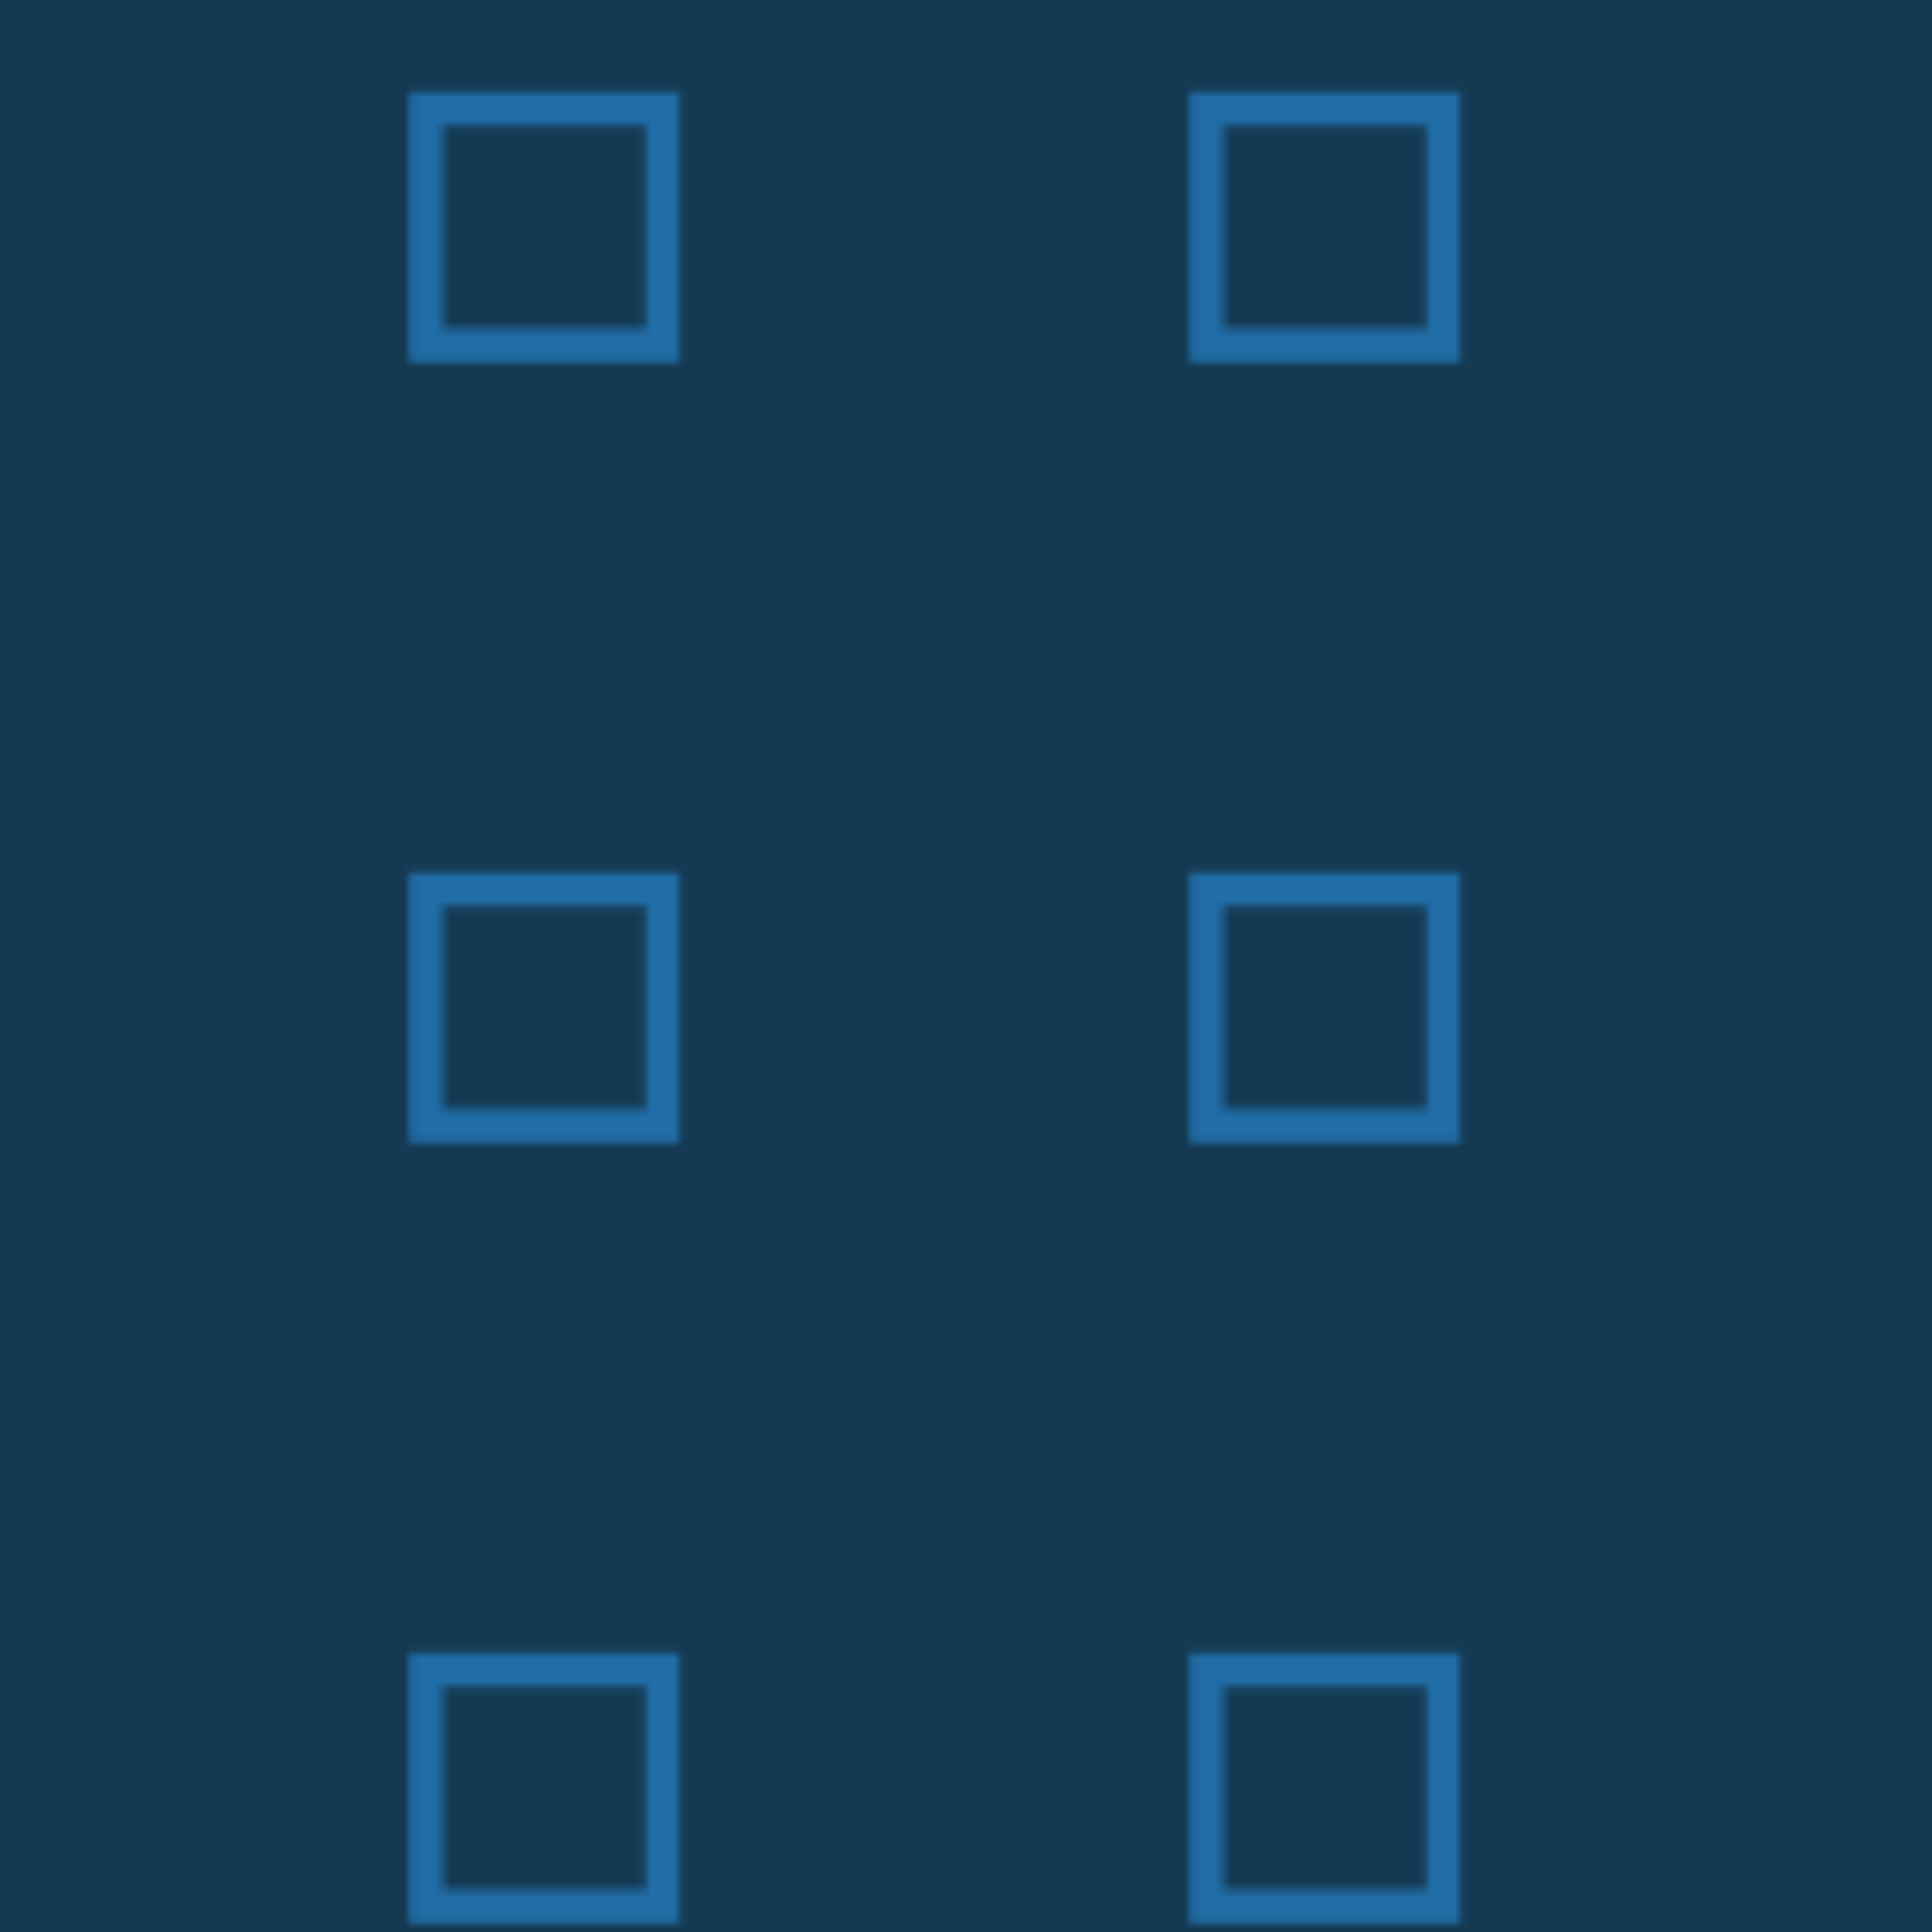 <?xml version="1.0" encoding="utf-8"?>
<svg version="1.1" id="Capa_1" xmlns="http://www.w3.org/2000/svg" xmlns:xlink="http://www.w3.org/1999/xlink" x="0px" y="0px"
	 viewBox="0 0 250 250" style="enable-background:new 0 0 250 250;" xml:space="preserve">
<style type="text/css">
	.st0{fill:none;}
	.st1{fill:#30A2F9;}
	.st2{fill-rule:evenodd;clip-rule:evenodd;fill:#20557A;}
	.st3{fill-rule:evenodd;clip-rule:evenodd;fill:url(#SVGID_1_);}
	.st4{opacity:0.33;fill-rule:evenodd;clip-rule:evenodd;}
</style>
<pattern  width="100.36" height="100.36" patternUnits="userSpaceOnUse" id="Nueva_muestra_de_motivo_76" viewBox="0 -100.36 100.36 100.36" style="overflow:visible;">
	<g>
		<rect y="-100.36" class="st0" width="100.36" height="100.36"/>
		<g>
			<g>
				<rect y="-100.36" class="st0" width="100.36" height="100.36"/>
				<rect x="100.36" y="-100.36" class="st0" width="100.36" height="100.36"/>
				<rect y="-200.73" class="st0" width="100.36" height="100.36"/>
				<rect x="100.36" y="-200.73" class="st0" width="100.36" height="100.36"/>
			</g>
			<g>
				<g id="Artboard-5_00000135654971248768605620000017435055789327563648_">
					<path class="st1" d="M19.56-19.56h26.25v-26.25H19.56V-19.56z M15.18-50.19h35v35h-35V-50.19z"/>
				</g>
			</g>
		</g>
	</g>
</pattern>
<g id="Patron">
	<rect class="st2" width="250" height="250"/>
	<pattern  id="SVGID_1_" xlink:href="#Nueva_muestra_de_motivo_76" patternTransform="matrix(1 0 0 -1 -63.24 -15860.85)">
	</pattern>
	<rect class="st3" width="250" height="250"/>
</g>
<rect y="0" class="st4" width="250" height="250"/>
</svg>
